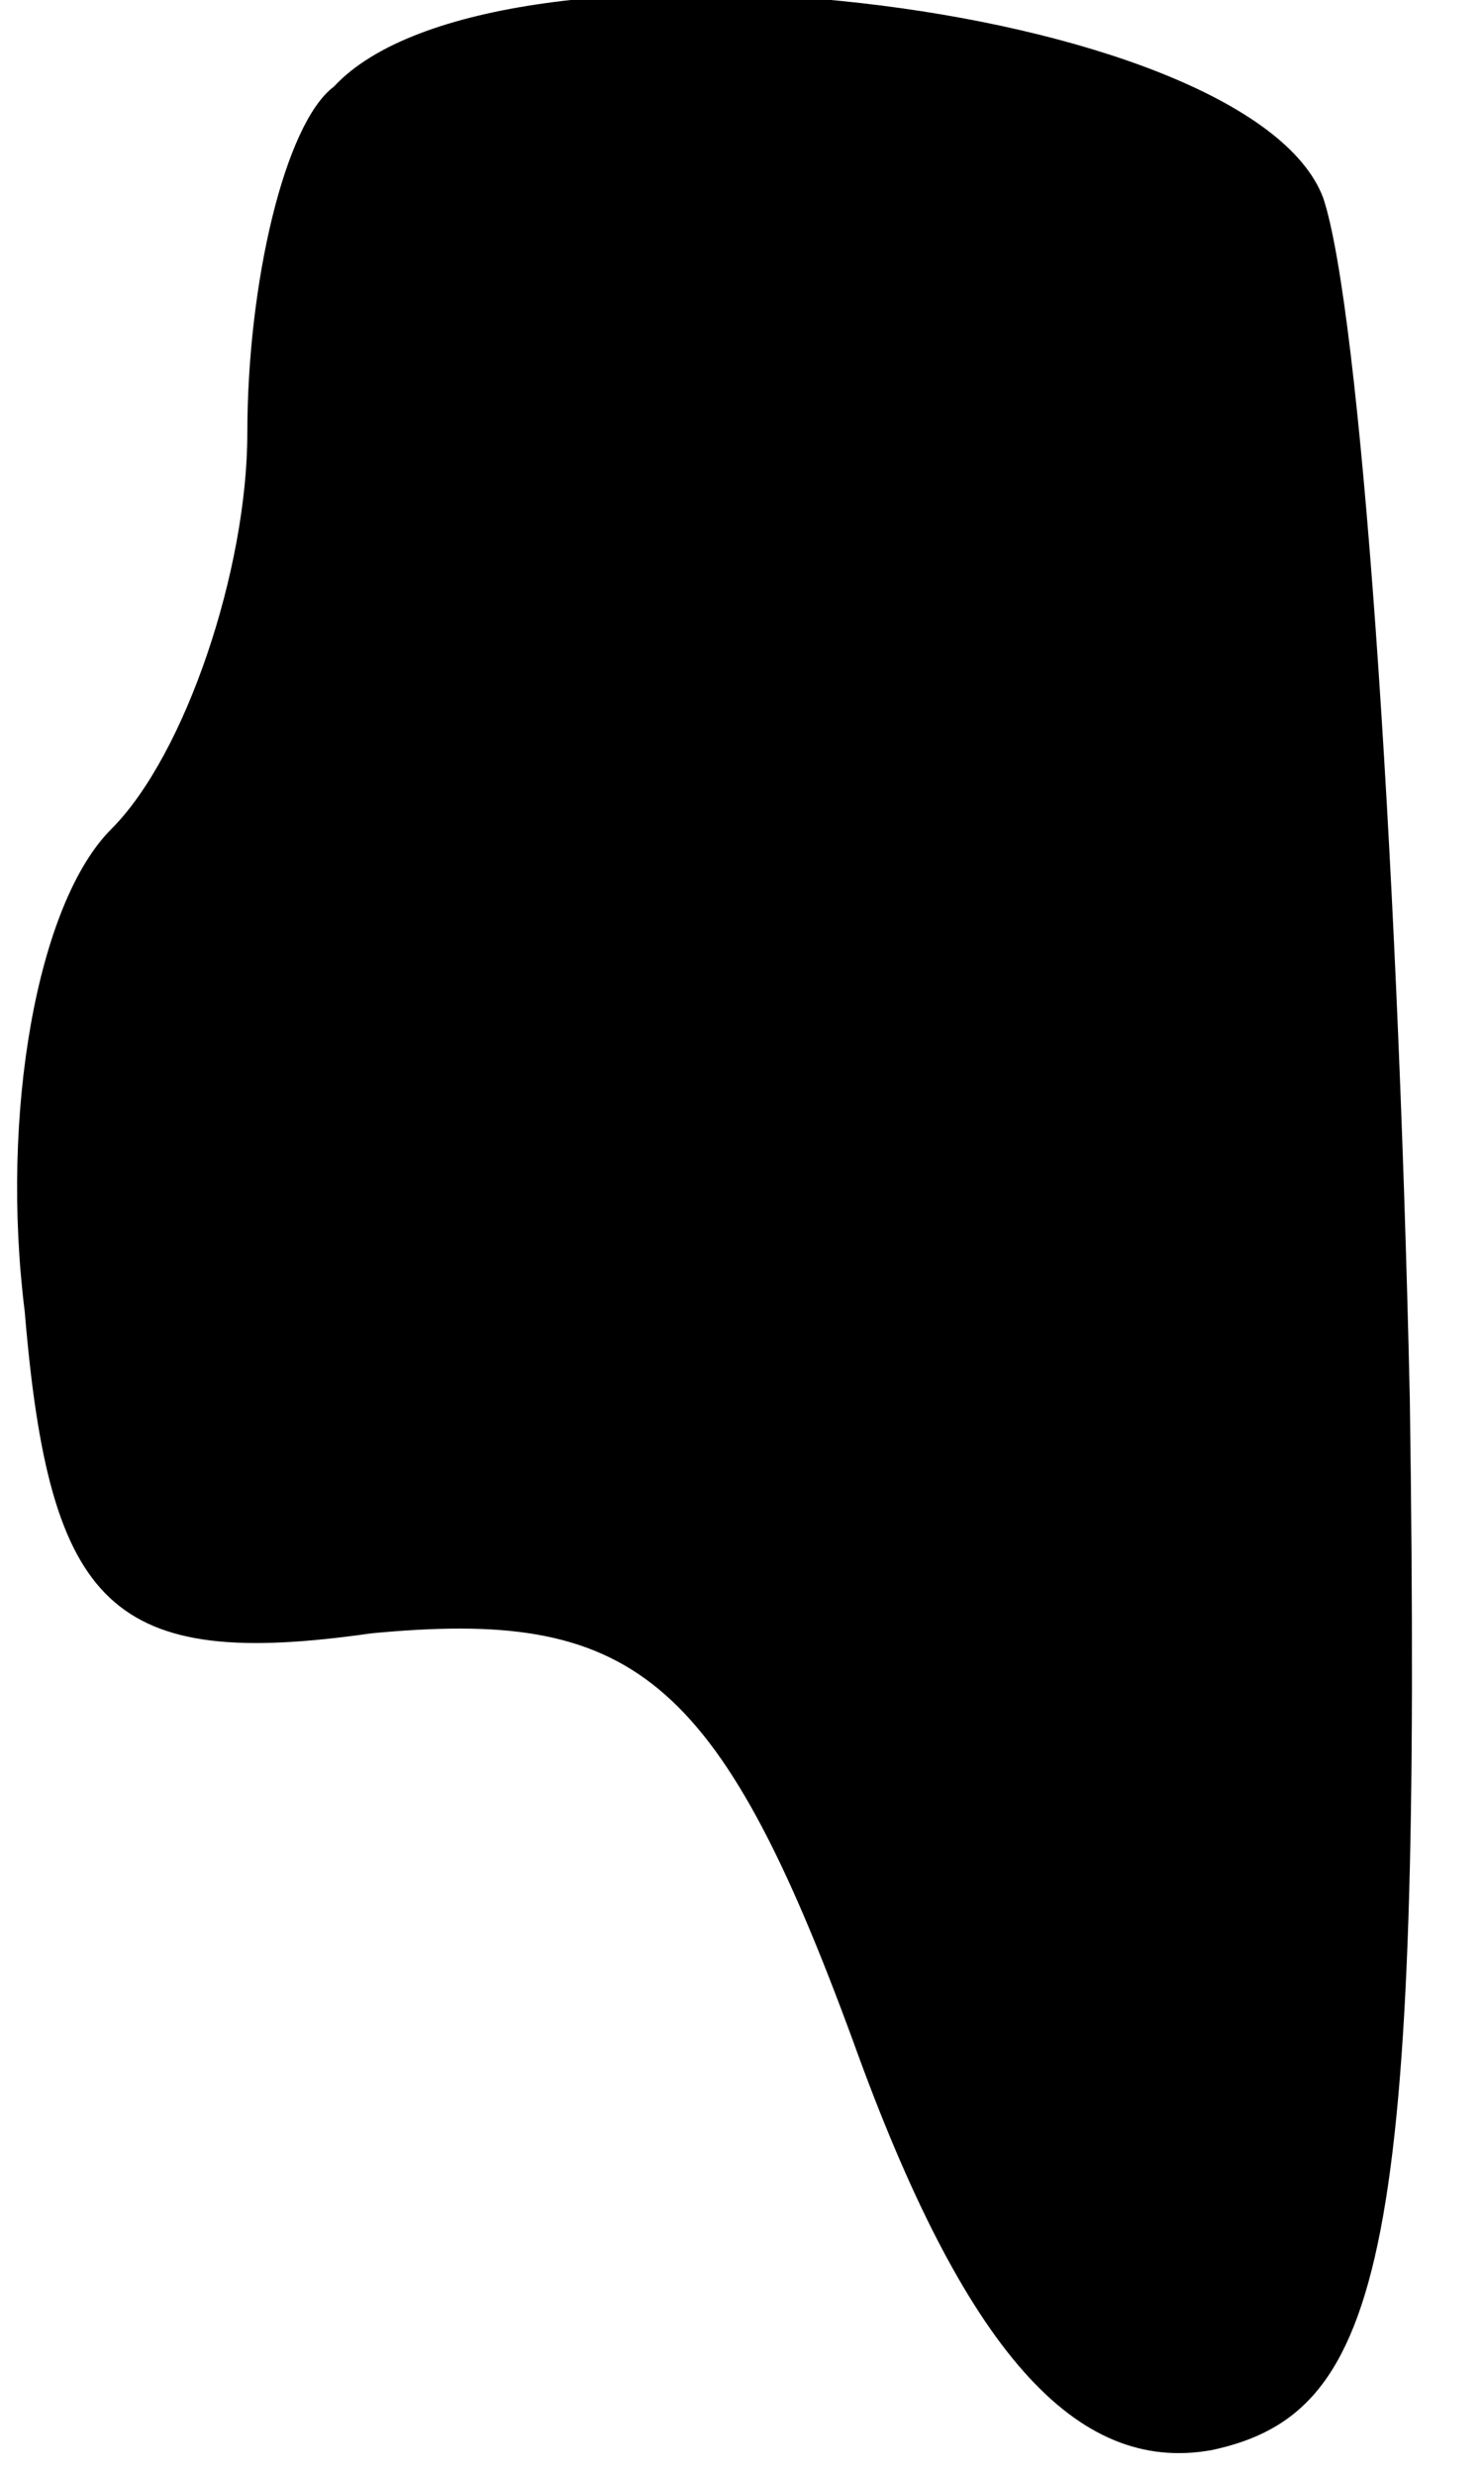 <?xml version="1.0" standalone="no"?>
<!DOCTYPE svg PUBLIC "-//W3C//DTD SVG 20010904//EN"
 "http://www.w3.org/TR/2001/REC-SVG-20010904/DTD/svg10.dtd">
<svg version="1.0" xmlns="http://www.w3.org/2000/svg"
 width="12pt" height="20pt" viewBox="0 0 12 20"
 preserveAspectRatio="xMidYMid meet">
<g transform="translate(0,20) scale(0.1,-0.1)"
fill="#000000" stroke="none">
<path fill="#000000" stroke="none" d="M27 193 c-4 -3 -7 -16 -7 -28 0 -11 -5
-26 -11 -32 -6 -6 -9 -23 -7 -39 2 -24 7 -29 28 -26 21 2 28 -3 39 -33 9 -25
18 -35 29 -33 14 3 17 16 16 85 -1 45 -4 88 -7 97 -6 16 -67 23 -80 9z"/>
</g>
</svg>
